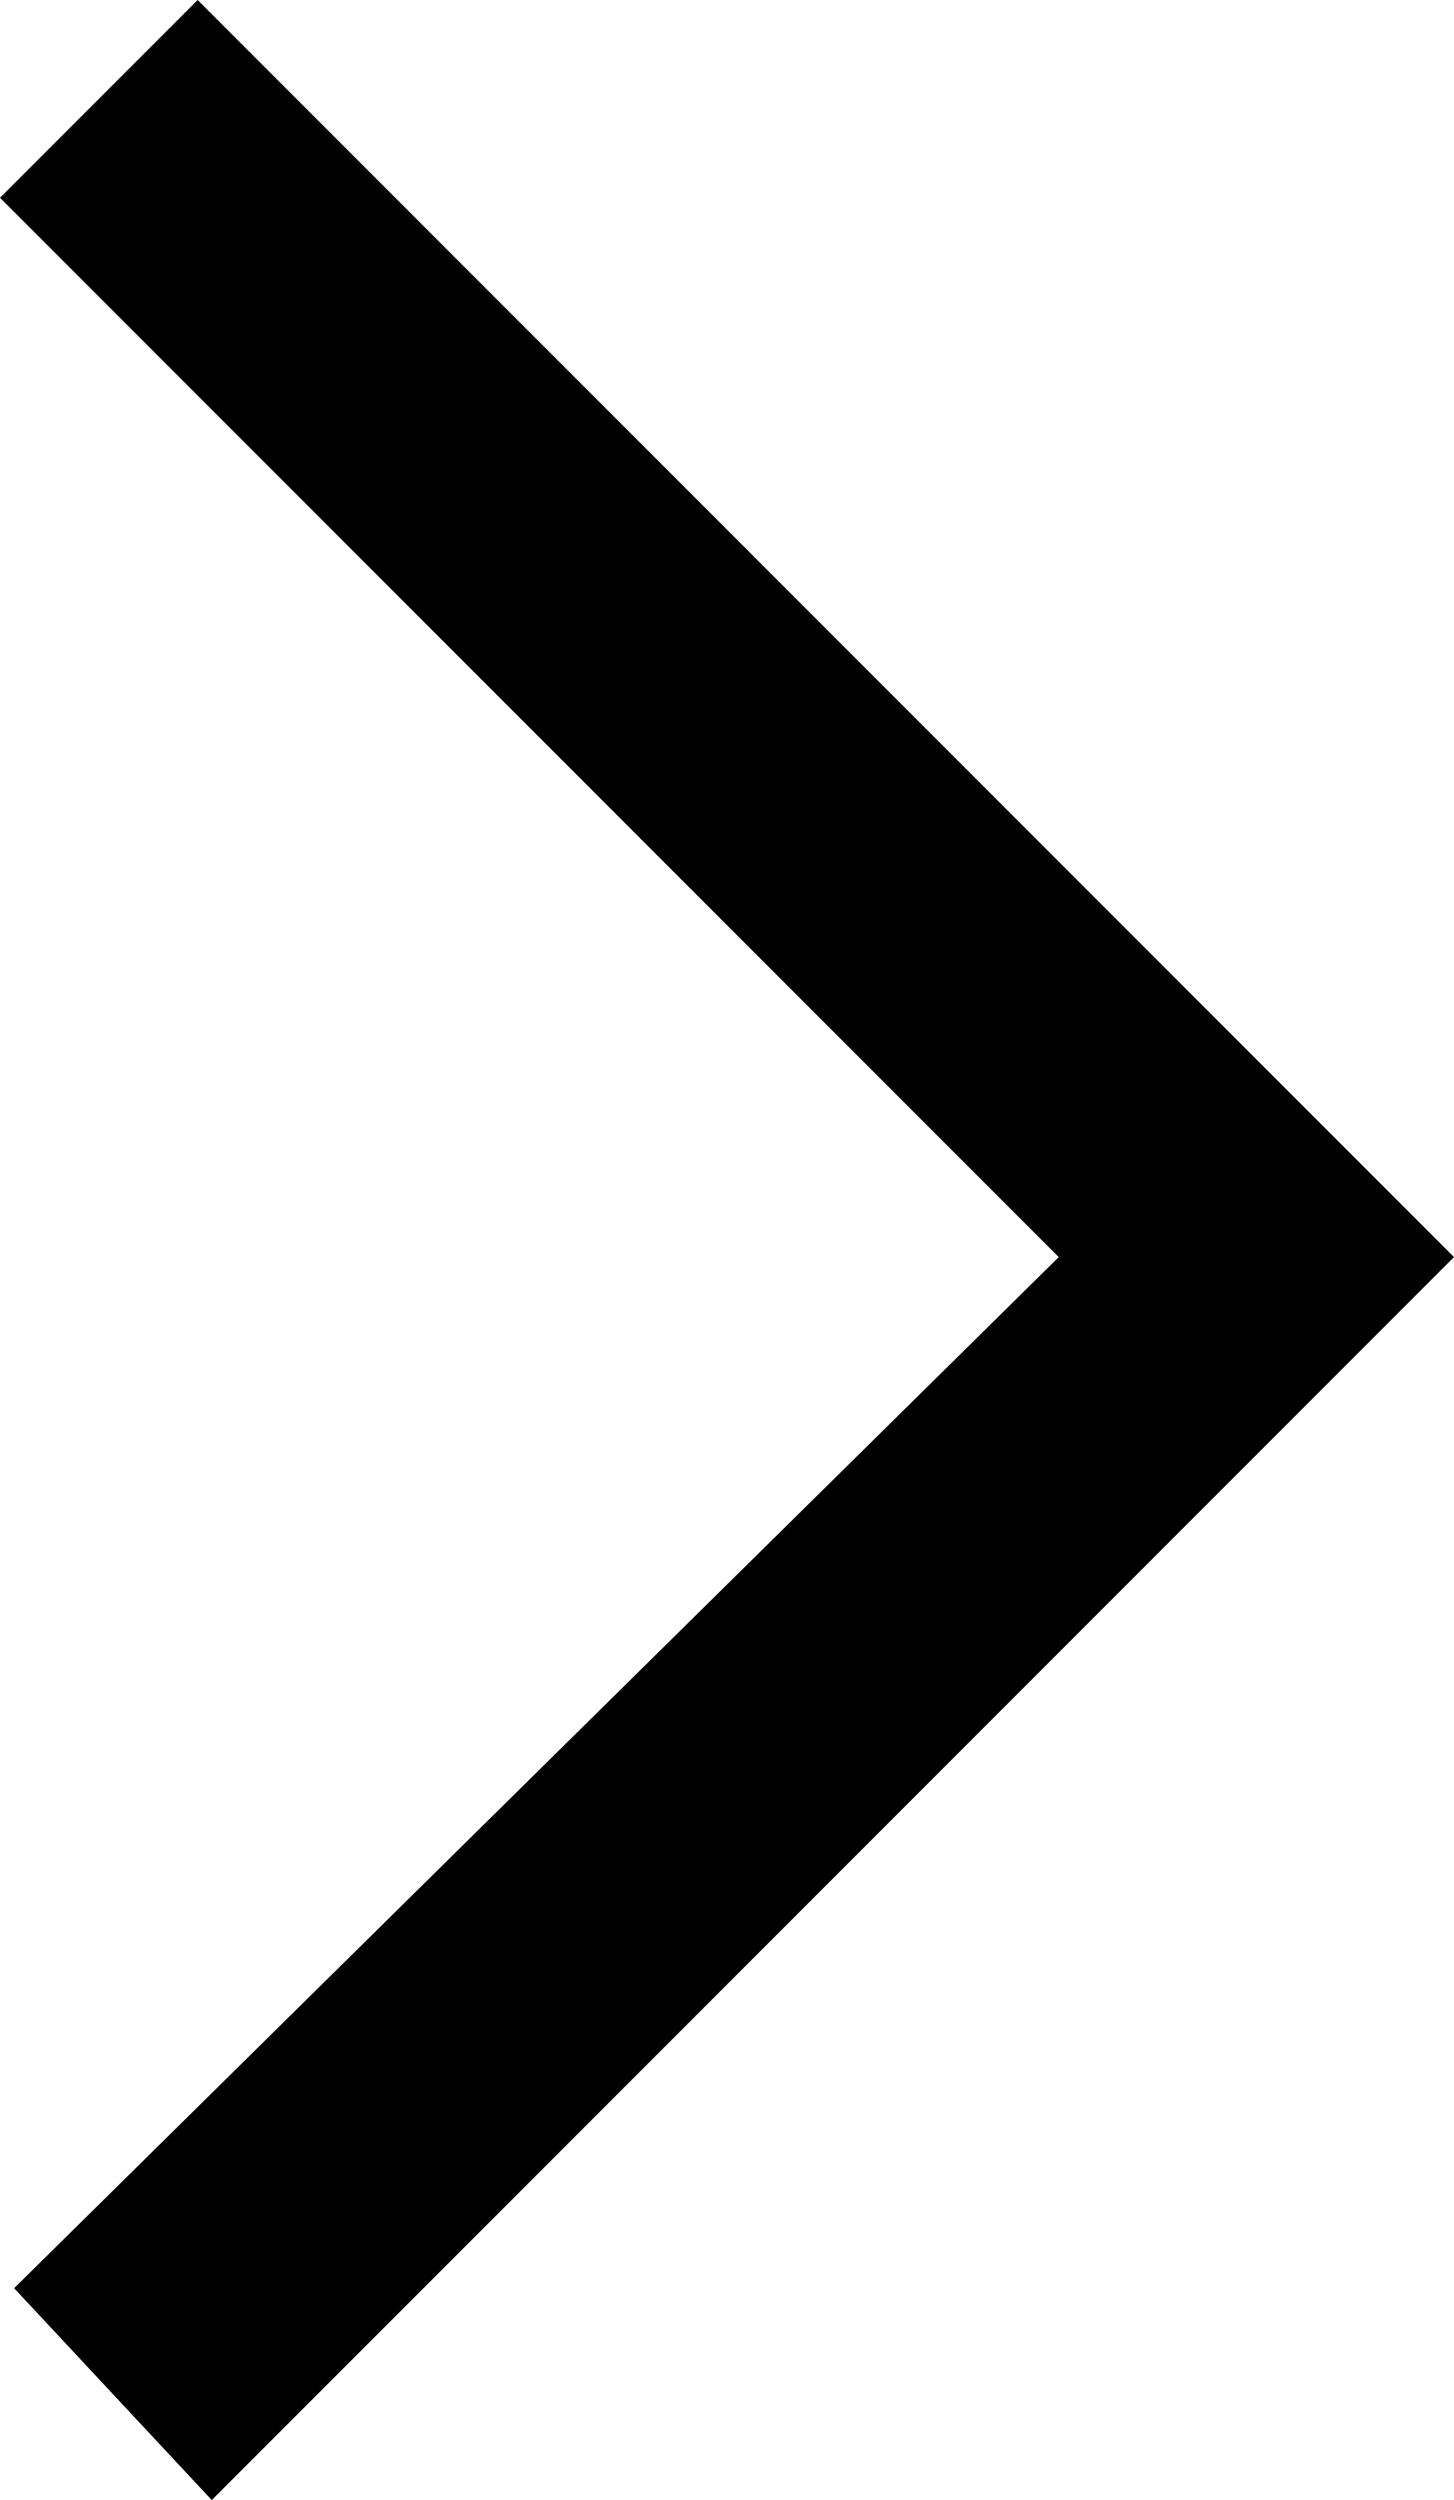 <?xml version="1.0" encoding="utf-8"?>
<!-- Generator: Adobe Illustrator 19.1.0, SVG Export Plug-In . SVG Version: 6.00 Build 0)  -->
<svg version="1.1" id="Layer_1" xmlns="http://www.w3.org/2000/svg" xmlns:xlink="http://www.w3.org/1999/xlink" x="0px" y="0px"
	 viewBox="0 0 10.3 17.7" style="enable-background:new 0 0 10.3 17.7;" xml:space="preserve">
<polygon points="0,1.4 7.5,8.9 0.1,16.2 1.5,17.7 10.3,8.9 1.4,0 "/>
</svg>
